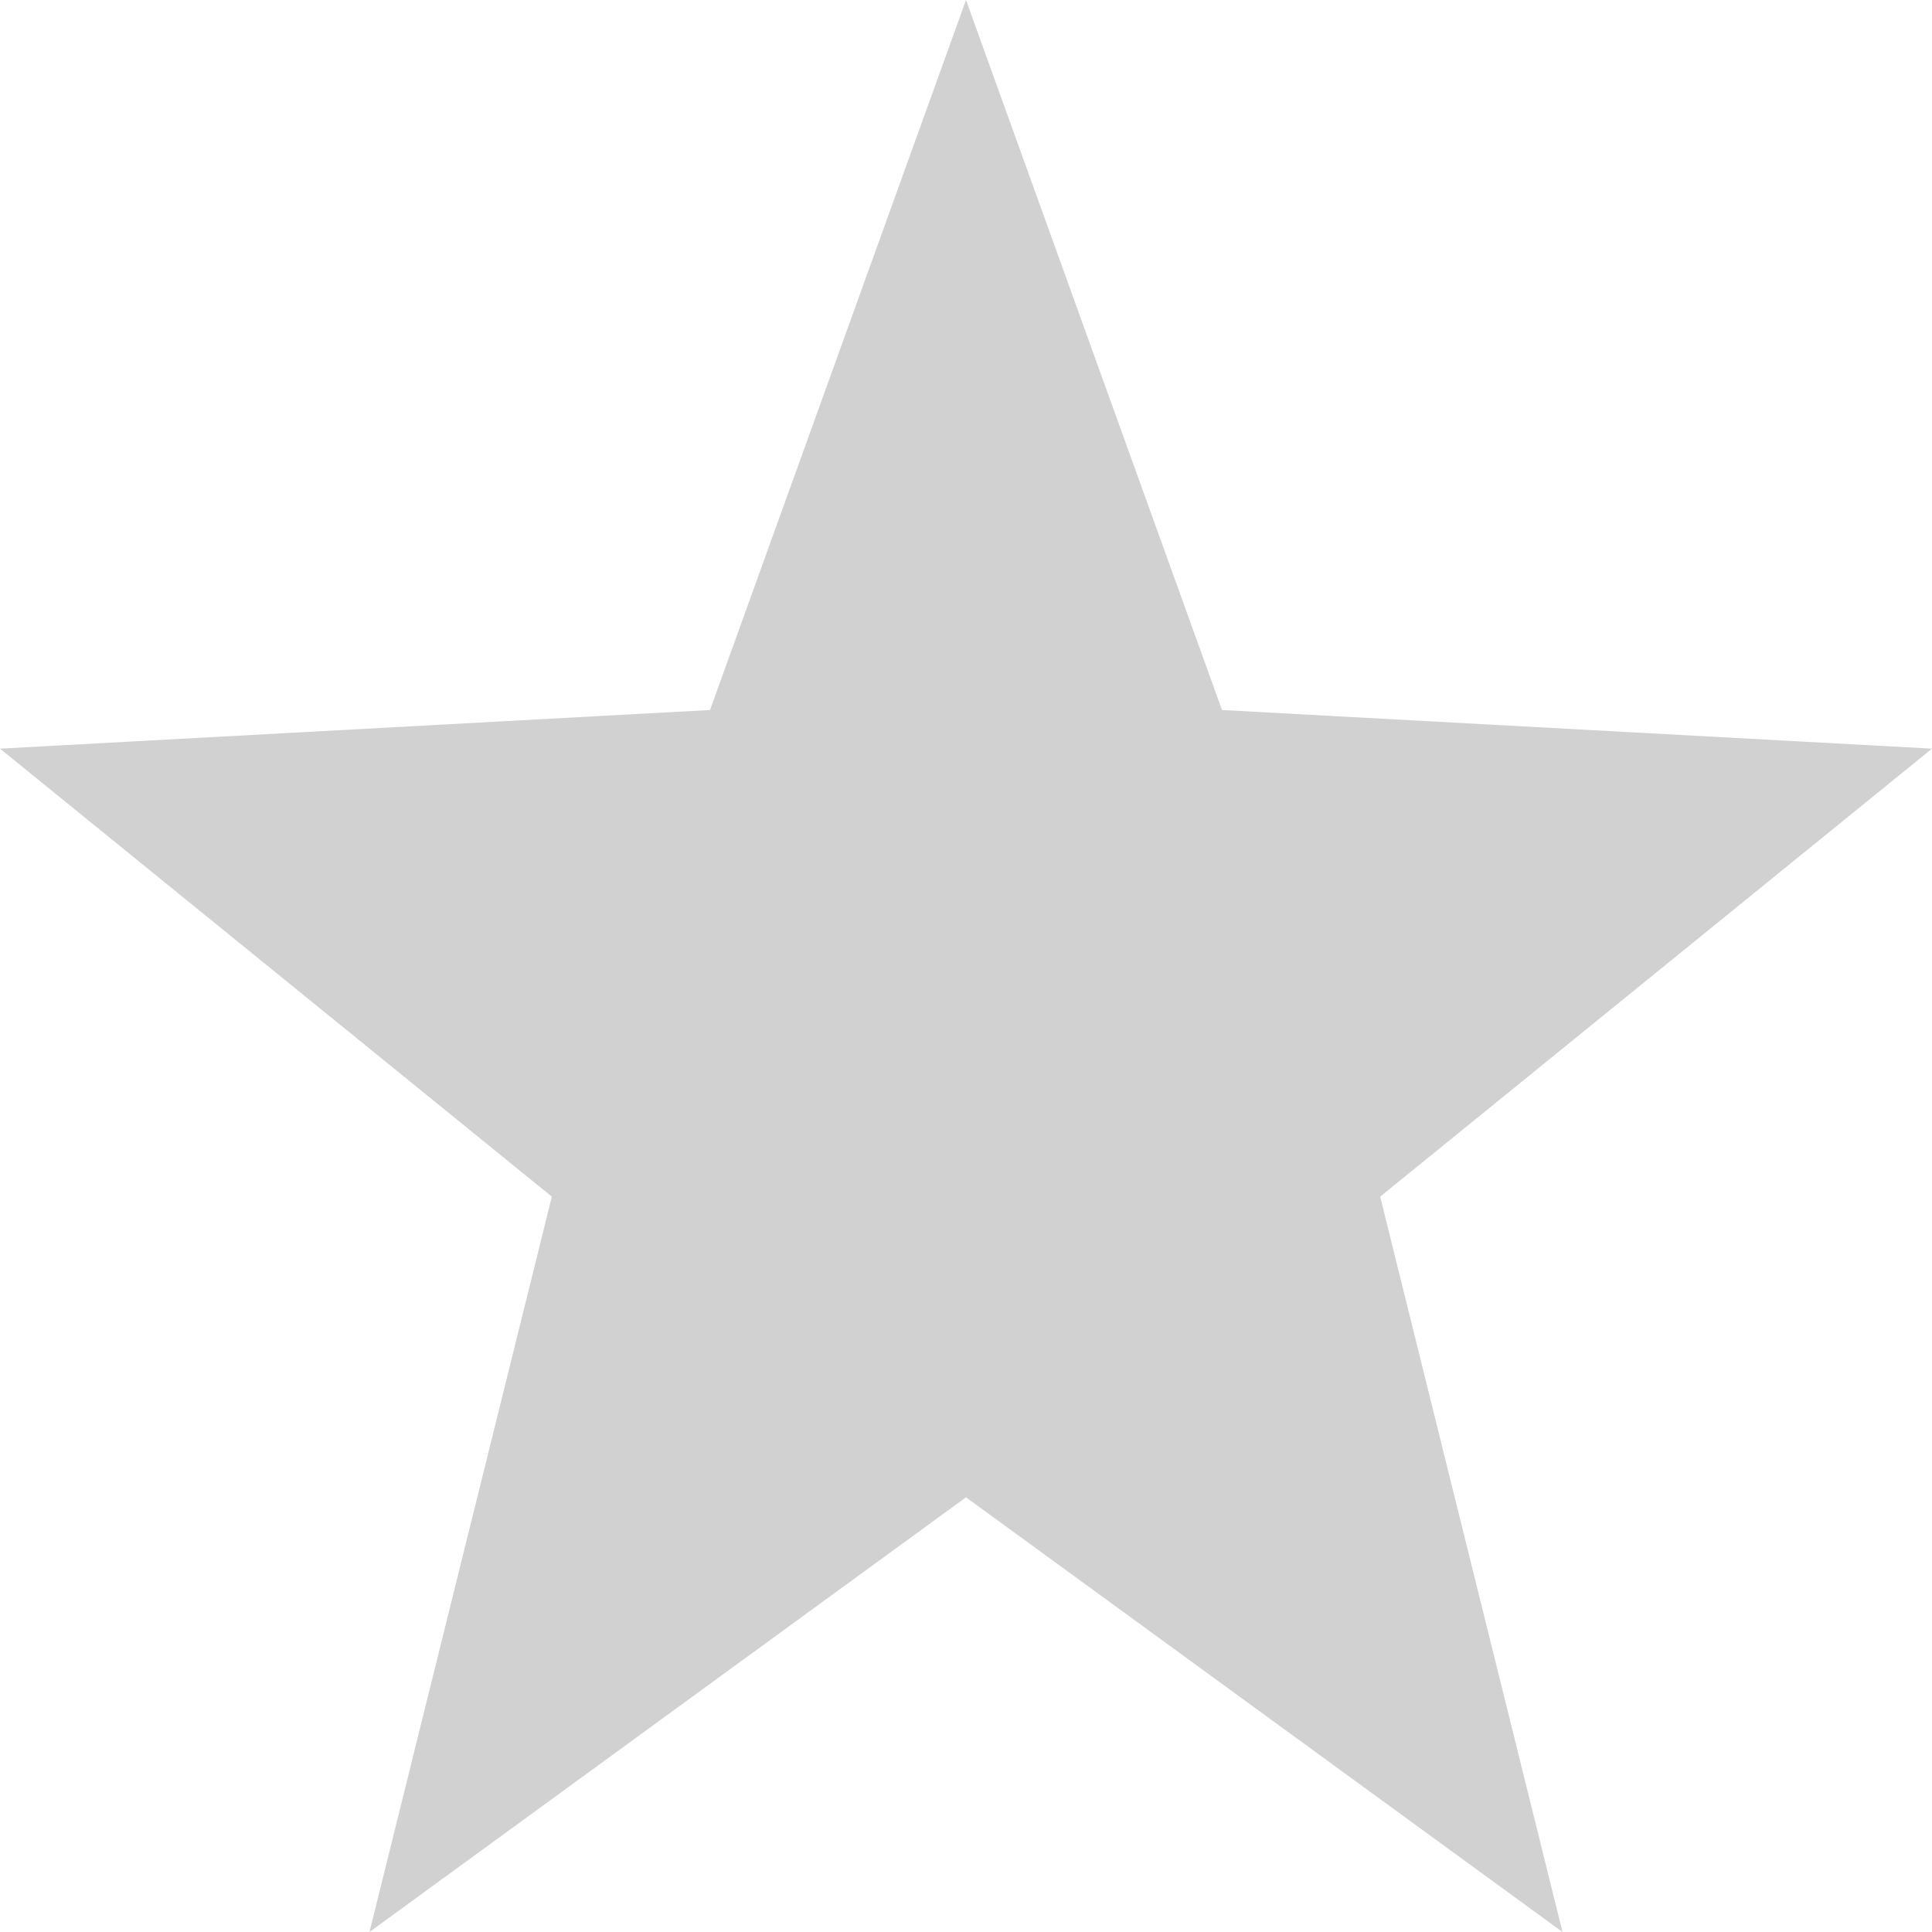<svg xmlns="http://www.w3.org/2000/svg" width="16" height="16" version="1.1">
 <path style="fill:#686565;opacity:0.3" d="M 8,0 5.88,5.88 0,6.2 4.57,9.91 3.06,16 8,12.4 12.94,16 11.43,9.91 16,6.2 10.12,5.88 Z"/>
</svg>
